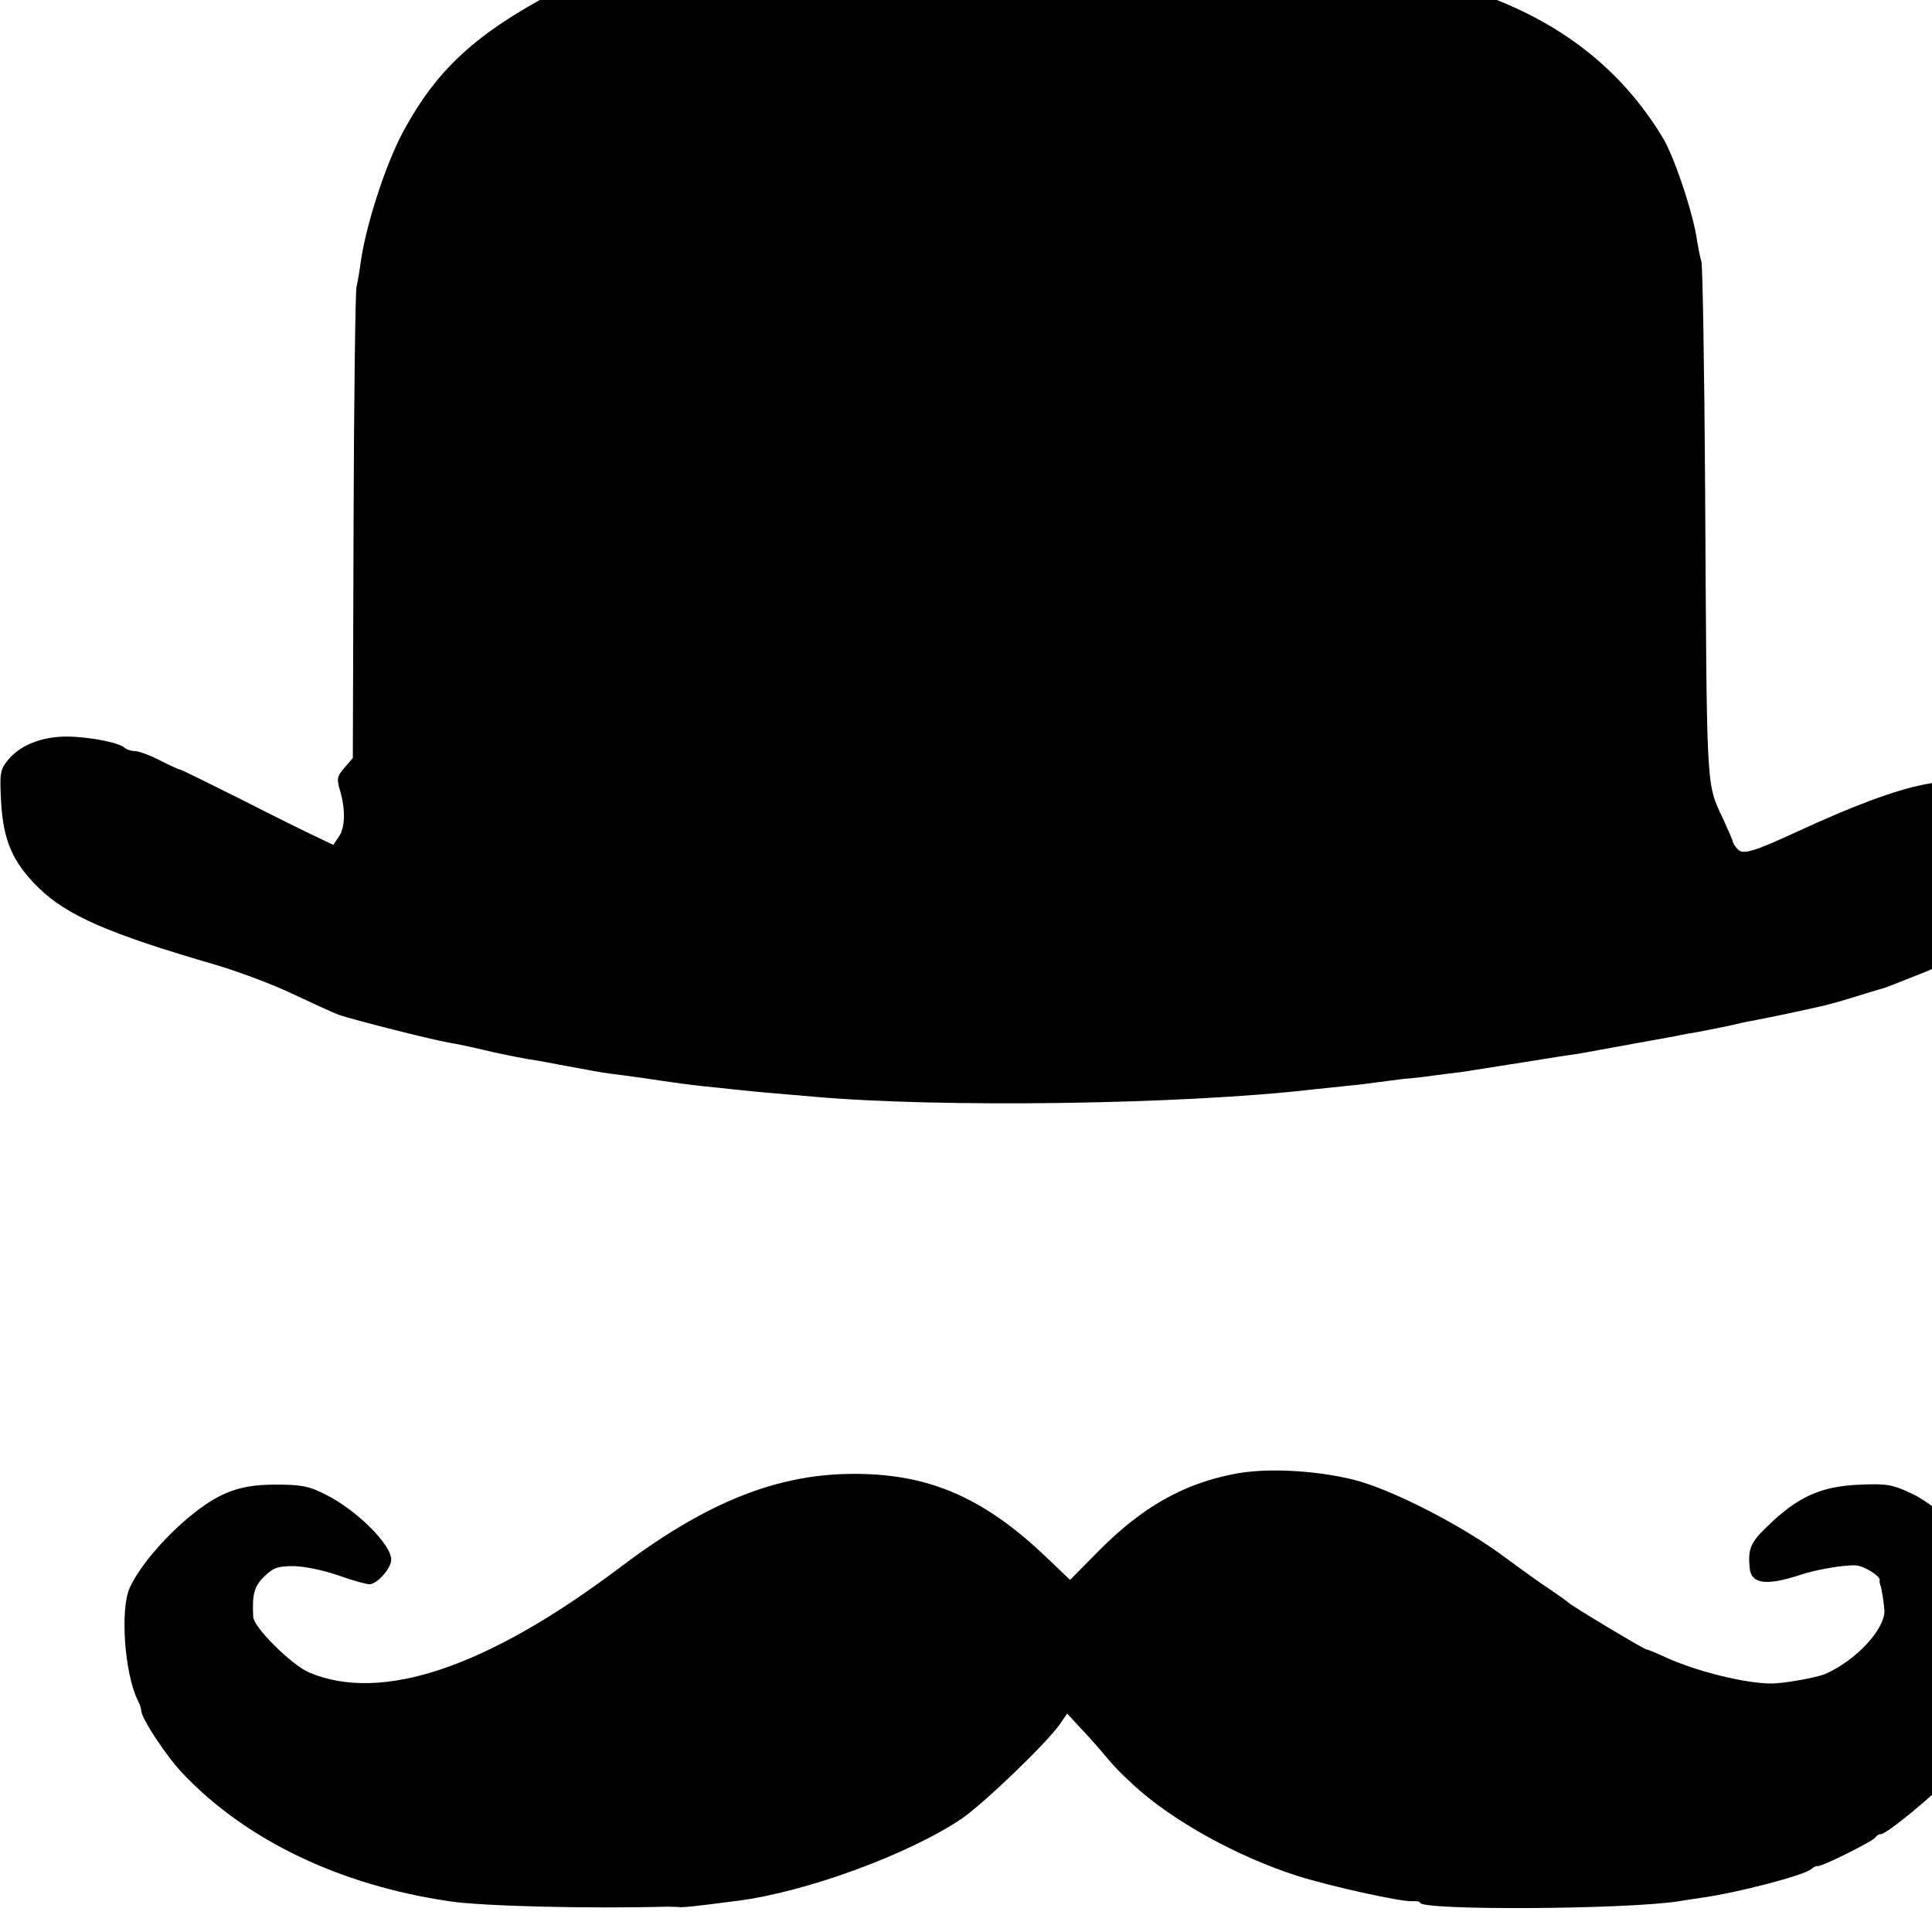 <?xml version="1.0" standalone="no"?>
<!DOCTYPE svg PUBLIC "-//W3C//DTD SVG 20010904//EN"
 "http://www.w3.org/TR/2001/REC-SVG-20010904/DTD/svg10.dtd">
<svg version="1.0" xmlns="http://www.w3.org/2000/svg"
 width="16pt" height="16pt" viewBox="0 0 16 16"
 preserveAspectRatio="xMidYMid meet">
<g transform="translate(0,16) scale(0.003,-0.003)"
fill="#000000" stroke="none">
<path d="M2498 5575 c-1 -2 -34 -6 -73 -9 -153 -13 -308 -34 -430 -59 -31 -7
-104 -19 -110 -18 -2 0 -23 -6 -45 -14 -22 -8 -43 -14 -45 -14 -3 0 -22 -3
-43 -8 -20 -4 -39 -8 -42 -8 -3 -1 -61 -29 -130 -64 -253 -128 -368 -228 -467
-411 -49 -91 -105 -264 -118 -366 -3 -22 -8 -50 -11 -64 -3 -14 -7 -312 -8
-662 l-2 -637 -23 -27 c-21 -24 -22 -31 -12 -64 15 -52 14 -102 -4 -127 l-15
-22 -48 23 c-26 12 -119 58 -207 103 -88 44 -163 81 -168 82 -4 0 -29 12 -57
26 -27 14 -58 25 -68 25 -10 0 -22 4 -28 9 -16 15 -101 31 -161 31 -69 0 -130
-25 -162 -66 -21 -26 -22 -37 -18 -114 6 -107 32 -167 103 -237 79 -77 193
-127 489 -213 61 -18 155 -53 210 -79 55 -26 114 -53 130 -59 37 -13 257 -69
305 -77 19 -3 62 -12 95 -20 33 -8 87 -19 120 -25 33 -5 71 -12 85 -15 14 -3
39 -7 55 -10 17 -3 41 -8 55 -10 14 -3 45 -7 70 -10 25 -3 72 -10 105 -15 33
-5 85 -12 115 -15 30 -3 78 -8 105 -11 28 -3 70 -7 95 -9 25 -2 72 -6 105 -9
347 -31 1020 -22 1380 20 28 3 70 7 95 10 25 2 63 7 85 10 22 3 54 7 70 9 17
1 53 5 80 9 28 4 64 8 80 10 17 3 91 14 165 26 74 12 144 23 155 24 22 4 122
22 170 31 17 3 39 7 50 9 11 2 34 6 50 9 17 4 46 9 65 12 19 4 55 11 80 16 25
6 56 13 70 15 21 4 92 18 185 39 11 2 52 13 90 25 39 12 75 23 80 24 10 3 29
10 124 48 29 12 83 41 120 65 124 83 179 165 188 279 5 57 3 63 -26 97 -18 20
-51 45 -74 56 -120 58 -257 31 -567 -112 -119 -55 -148 -63 -162 -49 -7 7 -13
16 -14 20 0 4 -13 33 -27 64 -48 103 -45 63 -50 918 -2 327 -7 606 -10 620 -4
14 -9 39 -12 57 -9 72 -62 230 -93 283 -121 202 -302 338 -552 416 -138 43
-571 148 -650 158 -19 3 -52 7 -72 10 -65 10 -106 16 -155 21 -27 3 -64 8 -83
11 -39 6 -576 14 -582 9z"/>
<path d="M3405 1264 c-138 -27 -250 -90 -368 -208 l-83 -84 -65 62 c-182 174
-341 238 -566 230 -198 -8 -386 -87 -612 -258 -365 -275 -656 -374 -857 -290
-49 21 -153 124 -155 154 -3 62 2 83 30 111 25 24 37 29 80 29 29 0 83 -11
123 -25 39 -14 79 -25 88 -25 21 0 60 44 60 68 0 42 -96 137 -180 179 -47 24
-67 28 -140 28 -94 0 -149 -19 -225 -79 -75 -59 -150 -146 -177 -206 -27 -60
-14 -239 23 -312 5 -10 9 -22 9 -27 0 -21 71 -129 117 -176 175 -183 433 -306
733 -350 88 -14 395 -21 603 -15 9 0 23 -1 30 -1 11 -2 46 2 162 17 190 24
475 129 620 227 61 42 235 209 271 261 l20 29 36 -39 c20 -21 45 -49 55 -61
41 -49 52 -60 94 -99 107 -98 285 -196 450 -249 96 -30 287 -72 318 -70 12 1
21 -1 21 -4 0 -22 571 -19 715 4 17 3 46 7 65 10 99 14 278 61 299 78 8 7 16
10 18 9 6 -5 157 70 161 80 2 4 8 8 14 8 16 0 146 107 198 163 145 155 211
386 151 522 -31 69 -183 218 -263 255 -53 25 -69 28 -141 25 -110 -4 -174 -33
-259 -116 -46 -44 -53 -62 -48 -114 4 -44 45 -50 137 -20 43 15 125 29 156 27
22 -1 67 -29 66 -40 -1 -4 0 -9 1 -12 5 -13 10 -48 12 -72 2 -52 -79 -139
-164 -176 -25 -10 -113 -26 -148 -26 -72 0 -204 33 -287 70 -28 13 -54 24 -58
24 -6 0 -208 121 -215 129 -3 3 -25 19 -50 36 -25 16 -79 55 -121 86 -118 89
-318 192 -424 218 -107 26 -243 33 -330 15z"/>
</g>
</svg>
